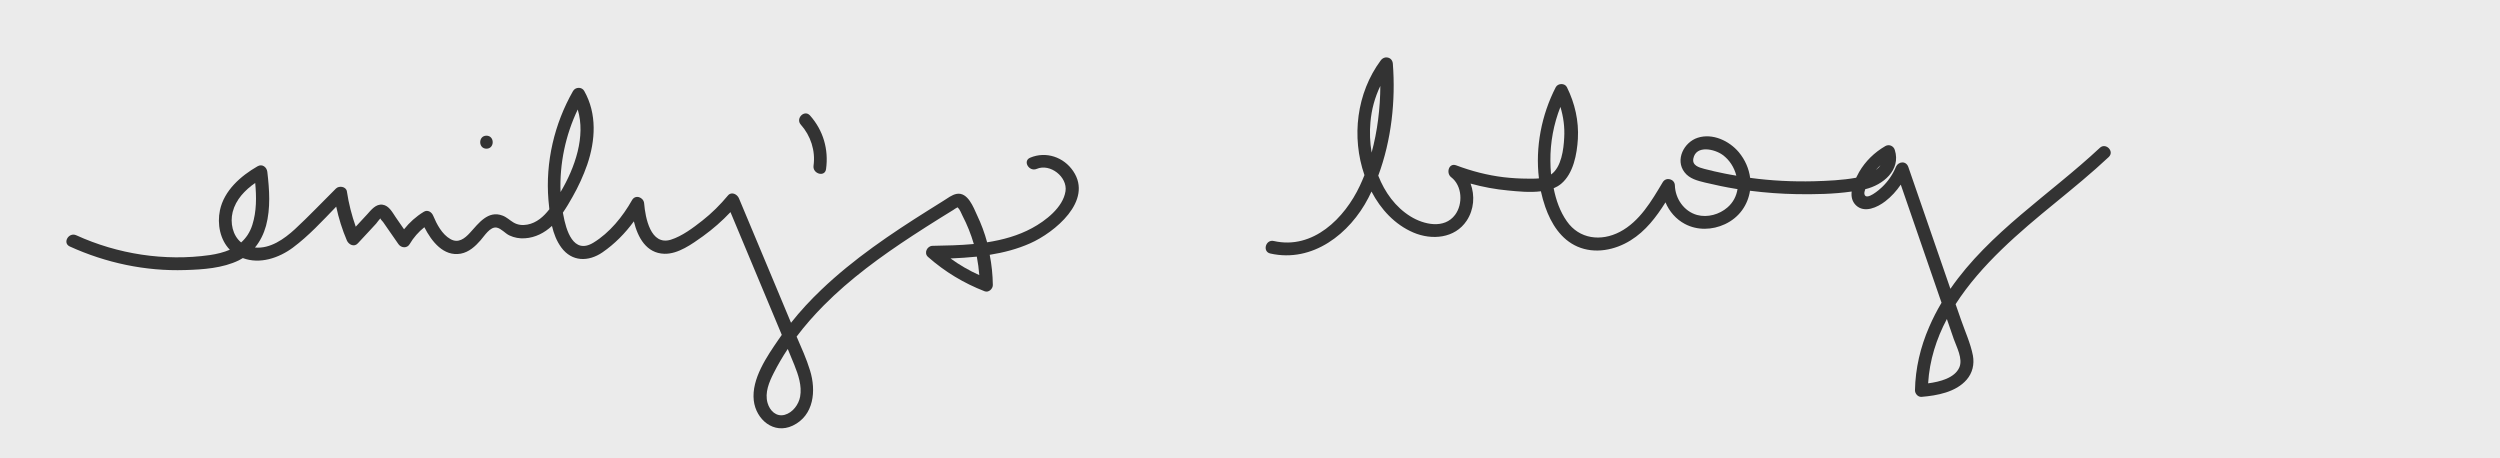 <?xml version="1.0" encoding="utf-8"?>
<!-- Generator: Adobe Illustrator 18.1.1, SVG Export Plug-In . SVG Version: 6.00 Build 0)  -->
<svg version="1.1" xmlns="http://www.w3.org/2000/svg" xmlns:xlink="http://www.w3.org/1999/xlink" x="0px" y="0px"
	 viewBox="0 0 1920 352" enable-background="new 0 0 1920 352" xml:space="preserve">
<rect x="0" y="0" width="1920" height="352" fill="#333333" stroke="none"/>
<g id="SOURCE" display="none">
	<g display="inline">
		<g>
			<path d="M53.4,189.2c27.7,12.7,58.1,19.1,88.6,18.1c13.7-0.4,28.8-1.4,41.3-7.5c10.7-5.3,17.7-15.2,20.7-26.5
				c3.7-13.4,2.7-27.7,1-41.4c-0.4-3.7-3.9-6.4-7.5-4.3c-12.9,7.4-25.7,18.5-28.9,33.8c-2.7,13.1,1.5,28.3,13.9,35
				c13.8,7.5,30.3,2.5,42.1-6.3c14.7-10.9,27.1-25.5,40-38.3c-2.8-0.7-5.6-1.5-8.4-2.2c1.8,12.1,5.1,23.8,9.9,35.1
				c1.4,3.2,5.5,5.3,8.4,2.2c3.1-3.4,6.3-6.8,9.4-10.1c1.6-1.7,3.1-3.4,4.7-5.1c0.8-0.9,3.1-4.4,4.3-4.6c-2.4,0.3,0.2,2.3,1,3.4
				c1.4,2.1,2.9,4.1,4.3,6.2c2.5,3.6,5,7.2,7.5,10.8c2.1,3,6.6,3.4,8.6,0c3.9-6.7,9.1-12.1,15.8-16.1c-2.4-1-4.9-2-7.3-3
				c5.1,12.1,15.2,29.3,30.9,26.4c6.3-1.2,11.1-5.6,15.2-10.3c2.8-3.2,7.3-10.7,12.4-9.7c3.5,0.7,6.5,4.4,9.7,6
				c3.7,1.8,7.9,2.5,12,2.2c8.1-0.5,15.5-4.5,21.3-10.1c6.3-6.1,10.9-13.9,15.2-21.5c4.5-7.9,8.3-16.2,11.3-24.8
				c6.4-18.5,7.6-39-2.3-56.5c-1.8-3.3-6.8-3.2-8.6,0c-14.5,25.2-21.3,54.7-18.9,83.7c1,12.2,2.6,26.2,10,36.3
				c8.1,11,20.9,11.2,31.6,3.7c13-8.9,23.6-21.3,31.3-35c-3.1-0.8-6.2-1.7-9.3-2.5c1.2,15.2,6.5,38,25.6,38.6
				c10.7,0.3,21.4-7.5,29.7-13.5c9.7-7,18.5-15,26.2-24.2c-2.8-0.7-5.6-1.5-8.4-2.2c14.1,33.7,28.2,67.4,42.3,101.1
				c3.4,8.1,6.9,16.1,10.1,24.2c2.9,7.5,5.9,16,4.4,24.2c-1.1,6.1-5.7,12.4-11.9,14c-6.5,1.7-11.4-3.2-13.1-9.1
				c-2.2-7.9,1.2-16,4.7-23c3.2-6.4,6.8-12.5,10.8-18.4c8-12.1,17.4-23.1,27.5-33.4c20.5-20.7,44.2-37.9,68.5-53.8
				c6.9-4.5,13.9-9,21-13.4c3.4-2.1,6.8-4.2,10.2-6.3c0.8-0.5,1.9-1.4,2.7-1.7c1-0.3-0.6-1.2,0.9,0c1.5,1.3,2.6,4.4,3.5,6.1
				c8.7,16.4,13.1,34.7,13.3,53.3c2.1-1.6,4.2-3.2,6.3-4.8c-14.3-5.6-27.5-13.7-39.1-23.8c-1.2,2.8-2.4,5.7-3.5,8.5
				c25.2-0.4,51.5-1.6,75-12c18.8-8.3,48.5-32.7,32.8-55.6c-7.4-10.7-21-15.4-33-10.3c-5.9,2.5-0.8,11.1,5,8.6
				c10.3-4.4,23.8,6.2,22.1,17.2c-2,12.5-15.4,22.7-25.7,28.3c-22.9,12.4-50.7,13.2-76.2,13.6c-4.1,0.1-6.9,5.6-3.5,8.5
				c12.9,11.4,27.5,20.2,43.5,26.4c3.1,1.2,6.4-1.8,6.3-4.8c-0.2-18.6-4.4-36.8-12.3-53.6c-2.9-6.1-7.1-17.8-15.7-16.4
				c-3.7,0.6-7,3.3-10.1,5.3c-3.8,2.4-7.7,4.8-11.5,7.2c-28.9,18.2-57.6,37.5-82.4,61.2c-12,11.5-23,24.1-32.4,37.8
				c-8.9,13-21,30.5-19.2,47.1c1.6,14.7,15.3,26.2,29.9,19.3c16.4-7.7,18.1-26.9,13.3-42.4c-3.4-10.9-8.5-21.4-12.9-32
				c-4.6-11-9.2-22.1-13.8-33.1c-9.4-22.4-18.7-44.7-28.1-67.1c-1.3-3.1-5.6-5.4-8.4-2.2c-6,7.1-12.5,13.6-19.8,19.4
				c-7,5.5-15.5,11.9-24.1,14.6c-15.6,4.9-19.7-16.9-20.5-27.9c-0.4-4.7-6.7-7.1-9.3-2.5c-7.1,12.6-17.2,25.1-29.7,32.7
				c-15.5,9.4-21.1-9.7-23.1-21.5c-5.4-30.7,0.6-63,16.1-89.9c-2.9,0-5.8,0-8.6,0c15.2,26.9-0.9,62.6-17.6,85
				c-4.4,5.9-10.1,11.2-17.5,12.6c-3.7,0.7-7.4,0.3-10.6-1.6c-2.9-1.7-5.2-4.1-8.4-5.3c-11.2-4.3-18.4,5.9-25,13.1
				c-4.1,4.5-9,8.4-15.1,4.9c-6.3-3.7-10.4-11.4-13.2-17.9c-1.2-2.9-4.3-4.9-7.3-3c-8,4.9-14.6,11.6-19.3,19.7c2.9,0,5.8,0,8.6,0
				c-3.6-5.1-7.1-10.3-10.7-15.4c-2.6-3.8-5.2-9.1-10.2-9.8c-5.2-0.7-8.7,4-11.8,7.4c-4.7,5.1-9.4,10.1-14.1,15.2
				c2.8,0.7,5.6,1.5,8.4,2.2c-4.7-11.3-8-23-9.9-35.1c-0.6-3.9-5.9-4.6-8.4-2.2c-10.4,10.4-20.6,21.2-31.5,31.2
				c-9.1,8.4-21.2,16.8-34.3,13.5c-11.7-2.9-16-15.9-13.3-26.7c3.1-12.1,13.6-20.5,24-26.5c-2.5-1.4-5-2.9-7.5-4.3
				c1.6,13.3,2.9,27.6-1.3,40.6c-4.8,15.3-17.9,21.1-32.9,23.2c-34.6,4.9-70.8-0.7-102.5-15.2C52.6,177.9,47.5,186.5,53.4,189.2
				L53.4,189.2z"/>
		</g>
	</g>
	<g display="inline">
		<g>
			<path d="M615.1,95.8c7.6,8.5,11.3,20.1,9.8,31.5c-0.9,6.3,8.8,9,9.6,2.7c2.1-15.2-2.1-29.8-12.3-41.2
				C617.8,83.9,610.8,91,615.1,95.8L615.1,95.8z"/>
		</g>
	</g>
	<g display="inline">
		<g>
			<path d="M373.6,114.2c6.4,0,6.4-10,0-10C367.2,104.2,367.2,114.2,373.6,114.2L373.6,114.2z"/>
		</g>
	</g>
	<g display="inline">
		<g>
			<path d="M975.3,194.7c32.5,7.4,61-15.2,75.3-42.7c16.1-31.1,21.5-68.4,18.8-103.1c-0.4-5.2-6.3-6.5-9.3-2.5
				c-20.4,27.4-23.2,65.3-9.3,96.1c7,15.4,18.6,29.3,34.4,36c14.1,6,31.8,4.6,40.9-9.1c9-13.4,5.8-32.4-6.9-42.1
				c-1.3,3-2.6,6.1-3.9,9.1c13.8,5.1,28.1,8.4,42.7,9.8c12.5,1.2,30,3.2,40.4-5.3c9.5-7.8,12.2-22.8,12.9-34.5
				c0.8-13.8-2.3-27.4-8.4-39.7c-1.6-3.3-7-3.2-8.6,0c-14.3,27.9-18.2,62.2-7.8,92.2c4.4,12.6,12,24.9,24.7,30.4
				c13.3,5.8,28.8,2.7,40.8-4.8c15-9.4,24.4-25,33.2-39.8c-3.1-0.8-6.2-1.7-9.3-2.5c0.4,12.1,6.9,23.9,17.8,29.7
				c9.6,5.1,21,4.7,30.7,0.2c21.8-10.1,25.7-37.6,10.7-55.5c-7.3-8.8-20.2-14.8-31.6-11.1c-10.5,3.4-17.5,16.9-10.1,26.5
				c3.8,4.9,9.9,6.4,15.7,7.9c7.9,2,16,3.6,24.1,4.9c15.4,2.5,30.9,4,46.5,4.2c17.2,0.3,35.3-0.1,52.2-3.8
				c13.7-3,28.2-14.6,23.3-30.3c-1-3.1-4.5-4.6-7.3-3c-8.3,4.8-15.3,11.6-20.1,19.9c-4,6.9-9.5,18.8-2.5,25.7
				c6.6,6.4,16.6,1.7,22.6-3c8.1-6.2,13.9-14.4,17.8-23.7c-3.2,0-6.4,0-9.6,0c12,34.6,23.9,69.3,35.9,103.9c2.9,8.5,5.9,17,8.8,25.5
				c2.1,6.2,7.1,15.1,4.3,21.7c-4.2,10-19.9,12.1-29.2,12.9c1.7,1.7,3.3,3.3,5,5c1-62.9,53.1-107.4,97.8-144
				c14-11.4,28-22.9,41.1-35.2c4.7-4.4-2.4-11.5-7.1-7.1c-46.1,43.2-105.1,77.2-131,137.6c-6.7,15.5-10.6,31.9-10.9,48.7
				c0,2.5,2.3,5.2,5,5c12-1,26.4-3.6,34.7-13.2c4.5-5.2,6-11.8,4.8-18.5c-1.8-9.4-6.1-18.7-9.2-27.7c-13.5-39-27-78.1-40.4-117.1
				c-1.7-5-7.8-4.5-9.6,0c-2.4,5.8-6.1,11-10.6,15.4c-1.9,1.8-12.2,10.8-13.5,5.5c-0.6-2.3,1.8-6.8,2.8-8.8c1.3-2.7,2.8-5.3,4.6-7.7
				c3.7-4.9,8.4-8.9,13.7-12c-2.4-1-4.9-2-7.3-3c3.5,11.1-9.4,16.6-18,18.3c-11.3,2.2-23.1,2.7-34.6,3c-22.9,0.6-45.8-1.3-68.2-5.8
				c-5.2-1.1-10.5-2.2-15.7-3.6c-4.2-1.1-9.5-2.6-8.4-8c2.1-10.5,16.2-7.2,22.4-2.8c12.9,9.3,15.9,29.6,3.4,40.4
				c-6.3,5.4-15.4,8-23.4,5.8c-10.1-2.7-16.7-12.5-17-22.7c-0.1-4.9-6.7-6.9-9.3-2.5c-8.5,14.4-17.6,30.1-33,38.2
				c-14.4,7.5-31.1,5.6-40.7-8.2c-9.1-13.1-12-30.6-12.1-46.2c-0.2-17.9,4-35.6,12.2-51.6c-2.9,0-5.8,0-8.6,0
				c5.2,10.5,7.6,22.1,7.1,33.8c-0.4,9.2-2.4,24.8-12,29.3c-5,2.3-11.1,2.1-16.5,2.1c-6.2,0-12.4-0.4-18.5-1.1
				c-12.4-1.5-24.7-4.7-36.4-9.1c-5.8-2.2-7.9,6-3.9,9.1c8.5,6.5,9.2,20.6,3,28.9c-8.3,11.1-24,7.5-34.1,1.3
				c-23.7-14.5-32.9-46-30.6-72.4c1.4-15.4,7-30.1,16.2-42.4c-3.1-0.8-6.2-1.7-9.3-2.5c2.4,31.4-1.8,64.8-15.3,93.6
				c-11.7,25-36.1,49.3-66.1,42.5C971.7,183.6,969,193.3,975.3,194.7L975.3,194.7z"/>
		</g>
	</g>
</g>
<g id="Layer_2">
	<g>
		<path opacity="0.9" fill="#FFFFFF" d="M1444.2,126.9c-1.3,1.2-2.5,2.4-3.6,3.7C1442.1,129.5,1443.3,128.3,1444.2,126.9z"/>
		<path opacity="0.9" fill="#FFFFFF" d="M730,198.5c6.9,5,14.3,9.3,22.1,12.8c-0.4-4.8-1-9.5-1.9-14.2
			C743.5,197.8,736.7,198.2,730,198.5z"/>
		<path opacity="0.9" fill="#FFFFFF" d="M443.7,84.1c-9.4,19.7-14,41.6-13.2,63.4C441.7,128.6,449.9,104.7,443.7,84.1z"/>
		<path opacity="0.9" fill="#FFFFFF" d="M605,268C604.9,268.1,604.9,268.1,605,268c-4,6-7.6,12.2-10.8,18.5c-3.5,6.9-7,15.1-4.7,23
			c1.7,5.9,6.6,10.8,13.1,9.1c6.2-1.7,10.8-7.9,11.9-14c1.5-8.2-1.4-16.7-4.4-24.2C608.4,276.2,606.7,272.1,605,268z"/>
		<path opacity="0.9" fill="#FFFFFF" d="M1322.9,118.9c-6.1-4.4-20.3-7.7-22.4,2.8c-1.1,5.4,4.3,6.9,8.4,8
			c5.2,1.4,10.4,2.5,15.7,3.6c2.9,0.6,5.9,1.1,8.9,1.6C1331.9,128.6,1328.3,122.8,1322.9,118.9z"/>
		<path opacity="0.9" fill="#FFFFFF" d="M196,140.5c-7.9,5.5-14.9,12.8-17.3,22.3c-2.1,8.4,0,18.1,6.5,23.4
			c3.8-3.4,6.8-7.8,8.6-13.5C197.1,162.3,197,151.2,196,140.5z"/>
		<path opacity="0.9" fill="#FFFFFF" d="M1495.2,245c-8,15.1-13.3,31.5-14.4,49.4c9.1-1.2,20.5-4.1,24-12.3
			c2.8-6.6-2.1-15.5-4.3-21.7C1498.7,255.2,1496.9,250.1,1495.2,245z"/>
		<path opacity="0.9" fill="#FFFFFF" d="M1198.4,82.1c-5.2,13.2-7.8,27.2-7.7,41.4c0,3.4,0.2,6.9,0.5,10.5c8-5.5,9.7-19.6,10.1-28.2
			C1201.8,97.7,1200.7,89.7,1198.4,82.1z"/>
		<path opacity="0.9" fill="#FFFFFF" d="M1052.5,93.9c-0.7,7.5-0.4,15.4,0.9,23.3c4.5-16.6,6.6-34,6.7-51.2
			C1055.9,74.7,1053.3,84.2,1052.5,93.9z"/>
	</g>
	<path opacity="0.9" fill="#FFFFFF" d="M0,0v352h1920V0H0z M622.1,88.7c10.2,11.5,14.4,26.1,12.3,41.2c-0.9,6.4-10.5,3.6-9.6-2.7
		c1.6-11.4-2.2-23-9.8-31.5C610.8,91,617.8,83.9,622.1,88.7z M373.6,104.2c6.4,0,6.4,10,0,10C367.2,114.2,367.2,104.2,373.6,104.2z
		 M791.1,186.9c-9.9,4.4-20.4,7.1-31,8.8c1.5,7.6,2.3,15.4,2.4,23.2c0,3-3.3,6-6.3,4.8c-16-6.2-30.6-15-43.5-26.4
		c-3.4-3-0.6-8.5,3.5-8.5c10.3-0.2,21.1-0.4,31.7-1.4c-2.2-7.5-5.1-14.8-8.7-21.7c-0.9-1.7-2-4.9-3.5-6.1c-0.3-0.2-0.4-0.4-0.5-0.5
		c0,0.1,0,0.3-0.3,0.4c-0.8,0.3-1.9,1.2-2.7,1.7c-3.4,2.1-6.8,4.2-10.2,6.3c-7,4.4-14,8.8-21,13.4c-24.3,15.9-48,33.1-68.5,53.8
		c-7.4,7.5-14.4,15.4-20.7,23.8c3.7,8.6,7.6,17.1,10.3,26c4.8,15.5,3.1,34.6-13.3,42.4c-14.6,6.9-28.2-4.7-29.9-19.3
		c-1.9-16.6,10.2-34,19.2-47.1c0.8-1.1,1.5-2.2,2.3-3.3c-0.1-0.3-0.3-0.7-0.4-1c-13-31.1-26-62.2-39-93.3
		c-6.4,6.8-13.5,13-21.1,18.5c-8.3,5.9-19,13.8-29.7,13.5c-13.8-0.4-20.4-12.5-23.4-24.9c-6.7,9.2-14.8,17.4-24.1,23.8
		c-10.8,7.4-23.5,7.3-31.6-3.7c-3.6-4.9-5.8-10.6-7.2-16.6c-5.7,5.3-12.8,9-20.7,9.5c-4.1,0.3-8.2-0.4-12-2.2
		c-3.2-1.5-6.2-5.3-9.7-6c-5.1-1-9.6,6.6-12.4,9.7c-4.1,4.7-8.9,9.1-15.2,10.3c-13.2,2.4-22.4-9.3-28-20.3c-4.5,3.6-8.3,7.9-11.3,13
		c-2,3.4-6.5,3-8.6,0c-2.5-3.6-5-7.2-7.5-10.8c-1.4-2.1-2.9-4.1-4.3-6.2c-0.6-0.8-2.1-2.1-2-2.8c-1.2,1.1-2.7,3.3-3.3,4
		c-1.6,1.7-3.1,3.4-4.7,5.1c-3.1,3.4-6.3,6.8-9.4,10.1c-2.8,3.1-7,1-8.4-2.2c-3.6-8.4-6.3-17.1-8.2-26c-10.6,11-21.2,22.5-33.3,31.5
		c-10.8,8-25.4,12.9-38.4,8c-1,0.6-2,1.2-3,1.7c-12.5,6.1-27.6,7.1-41.3,7.5c-30.5,1-60.9-5.5-88.6-18.1c-5.9-2.7-0.8-11.3,5-8.6
		c31.8,14.5,67.9,20.1,102.5,15.2c5.5-0.8,10.7-2.1,15.4-4.1c-7.5-7.7-9.8-19.7-7.6-30.3c3.2-15.2,16-26.4,28.9-33.8
		c3.6-2.1,7.1,0.7,7.5,4.3c1.6,13.6,2.6,27.9-1,41.4c-1.7,6.1-4.5,11.9-8.5,16.7c11.7,1.1,22.4-6.5,30.7-14.1
		c10.8-10,21-20.8,31.5-31.2c2.4-2.4,7.8-1.6,8.4,2.2c1.4,9.3,3.7,18.3,6.8,27.1c2.9-3.2,5.9-6.3,8.8-9.5c3.1-3.4,6.6-8.1,11.8-7.4
		c5,0.7,7.6,6,10.2,9.8c2.1,3,4.2,6.1,6.3,9.1c4.2-5.3,9.2-9.8,15.1-13.4c3-1.9,6.1,0.1,7.3,3c2.7,6.5,6.8,14.3,13.2,17.9
		c6.1,3.5,11-0.4,15.1-4.9c6.6-7.2,13.8-17.4,25-13.1c3.2,1.2,5.5,3.6,8.4,5.3c3.2,1.9,6.9,2.3,10.6,1.6c7.1-1.3,12.6-6.2,16.9-11.8
		c-0.3-2.4-0.5-4.8-0.7-7.1c-2.4-29,4.5-58.5,18.9-83.7c1.9-3.2,6.8-3.3,8.6,0c9.9,17.5,8.6,38,2.3,56.5c-3,8.6-6.8,16.9-11.3,24.8
		c-2.3,4.1-4.7,8.2-7.4,12.1c0.1,0.5,0.2,1,0.3,1.6c2.1,11.7,7.6,30.9,23.1,21.5c12.5-7.6,22.6-20.1,29.7-32.7
		c2.6-4.6,8.9-2.2,9.3,2.5c0.9,10.9,4.9,32.7,20.5,27.9c8.6-2.7,17.1-9.1,24.1-14.6c7.3-5.7,13.9-12.3,19.8-19.4
		c2.7-3.2,7.1-0.9,8.4,2.2c9.4,22.4,18.7,44.7,28.1,67.1c4,9.5,8,19,11.9,28.5c7.1-9,14.9-17.4,23.2-25.3
		c24.8-23.7,53.4-43,82.4-61.2c3.8-2.4,7.7-4.8,11.5-7.2c3.1-1.9,6.4-4.6,10.1-5.3c8.6-1.5,12.9,10.3,15.7,16.4
		c3.2,6.7,5.8,13.7,7.7,20.8c12.1-1.9,23.8-5.1,34.5-10.9c10.4-5.6,23.8-15.9,25.7-28.3c1.7-11-11.8-21.6-22.1-17.2
		c-5.9,2.5-11-6.1-5-8.6c12.1-5.1,25.7-0.5,33,10.3C839.7,154.2,809.9,178.6,791.1,186.9z M1619.5,120.6
		c-13.2,12.4-27.2,23.8-41.1,35.2c-27.2,22.2-57,47.4-76.5,77.8c1.4,3.9,2.7,7.8,4.1,11.8c3.1,9,7.4,18.3,9.2,27.7
		c1.2,6.7-0.3,13.3-4.8,18.5c-8.3,9.6-22.7,12.2-34.7,13.2c-2.7,0.2-5-2.5-5-5c0.3-16.9,4.2-33.3,10.9-48.7c2.8-6.5,6-12.7,9.5-18.6
		c-10.4-30.2-20.9-60.5-31.3-90.7c-3.3,4.8-7.2,9.2-11.9,12.8c-6,4.6-16,9.4-22.6,3c-2.9-2.9-3.7-6.6-3.2-10.5
		c-13.9,2-28.4,2.2-42.2,2c-12-0.2-24-1.1-35.9-2.6c-1.6,10.7-8.1,20.5-19.3,25.7c-9.7,4.5-21.1,4.9-30.7-0.2
		c-6.8-3.6-12-9.6-14.9-16.6c-7.1,11.3-15.3,22.1-26.8,29.2c-12,7.5-27.5,10.6-40.8,4.8c-12.7-5.5-20.3-17.8-24.7-30.4
		c-1.4-4-2.5-8-3.4-12.1c-8.4,1.1-17.7,0.1-25.1-0.6c-9.8-0.9-19.5-2.7-28.9-5.3c3.4,9.2,2.7,19.9-3,28.5
		c-9.1,13.7-26.8,15.1-40.9,9.1c-14.3-6.1-25.1-17.9-32.2-31.5c-0.8,1.7-1.6,3.3-2.4,4.9c-14.2,27.5-42.8,50-75.3,42.7
		c-6.3-1.4-3.6-11.1,2.7-9.6c30.1,6.8,54.4-17.5,66.1-42.5c1.2-2.6,2.4-5.3,3.5-8.1c-10.1-29.2-6.1-63,12.5-88.1
		c3-4,8.9-2.6,9.3,2.5c2.2,28.5-1.1,58.8-11.2,86c5,12.8,13.2,24.2,24.9,31.4c10.1,6.2,25.8,9.8,34.1-1.3c6.2-8.3,5.5-22.4-3-28.9
		c-4.1-3.1-1.9-11.3,3.9-9.1c11.7,4.4,23.9,7.6,36.4,9.1c6.1,0.7,12.3,1.1,18.5,1.1c2.8,0,5.7,0.1,8.6-0.2c-2.9-23.9,2-48.8,12.9-70
		c1.7-3.2,7-3.3,8.6,0c6.1,12.3,9.2,25.9,8.4,39.7c-0.7,11.6-3.4,26.6-12.9,34.5c-1.7,1.4-3.6,2.5-5.7,3.4
		c1.8,9.1,4.9,17.9,10.1,25.3c9.6,13.8,26.3,15.7,40.7,8.2c15.3-8,24.4-23.8,33-38.2c2.6-4.3,9.2-2.4,9.3,2.5
		c0.3,10.2,7,19.9,17,22.7c8.1,2.2,17.2-0.4,23.4-5.8c4.4-3.8,6.9-8.8,7.7-14.1c-0.3,0-0.6-0.1-0.9-0.1c-8.1-1.3-16.1-3-24.1-4.9
		c-5.7-1.4-11.9-2.9-15.7-7.9c-7.4-9.6-0.4-23.1,10.1-26.5c11.4-3.7,24.2,2.3,31.6,11.1c4.9,5.9,7.8,12.8,8.7,19.7
		c16.2,2.2,32.6,3,49,2.6c10.7-0.3,21.8-0.8,32.4-2.7c0.8-1.6,1.6-3.1,2.3-4.4c4.8-8.3,11.8-15.1,20.1-19.9c2.9-1.7,6.4-0.1,7.3,3
		c4.9,15.5-9.2,26.9-22.7,30.1c-0.5,1.5-0.9,2.9-0.6,3.9c1.3,5.3,11.6-3.6,13.5-5.5c4.5-4.3,8.2-9.6,10.6-15.4c1.9-4.5,7.9-5,9.6,0
		c10.8,31.2,21.5,62.4,32.3,93.5c29.8-43.2,76.6-72.6,114.7-108.2C1617.1,109.2,1624.2,116.2,1619.5,120.6z"/>
</g>
</svg>
